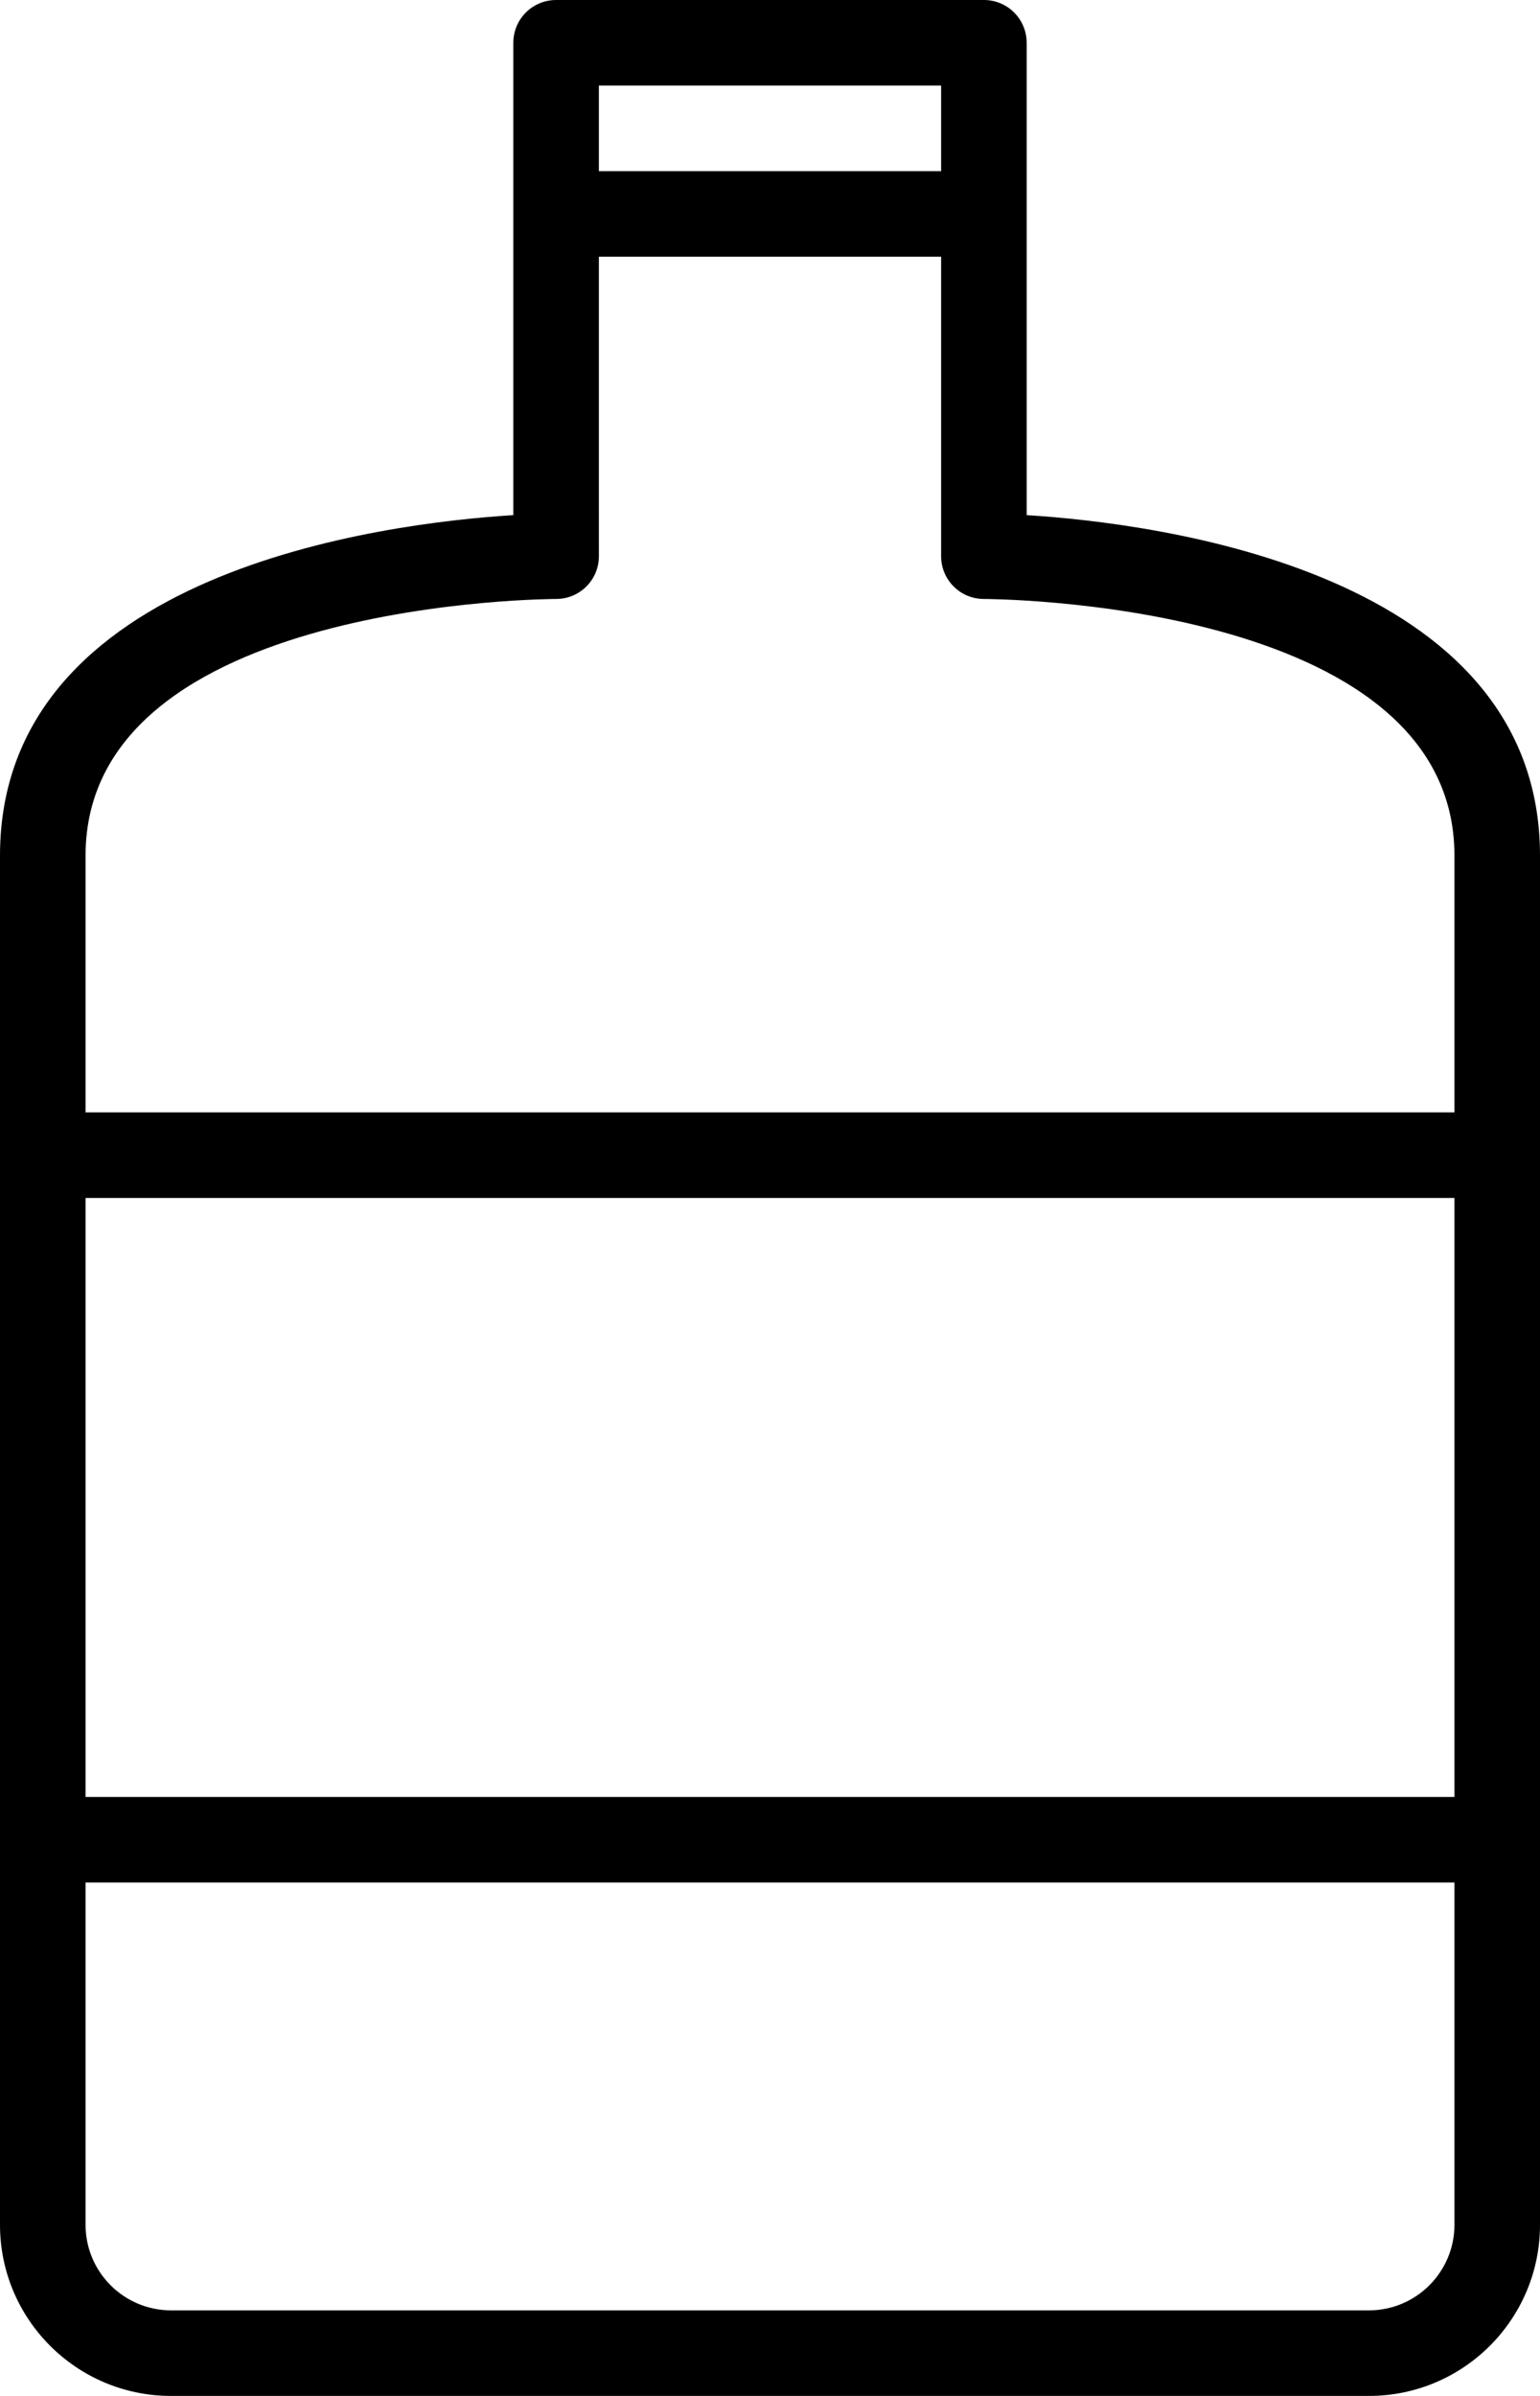 <?xml version="1.0" encoding="iso-8859-1"?>
<!-- Generator: Adobe Illustrator 16.0.4, SVG Export Plug-In . SVG Version: 6.00 Build 0)  -->
<!DOCTYPE svg PUBLIC "-//W3C//DTD SVG 1.1//EN" "http://www.w3.org/Graphics/SVG/1.1/DTD/svg11.dtd">
<svg version="1.1" id="Layer_1" xmlns="http://www.w3.org/2000/svg" xmlns:xlink="http://www.w3.org/1999/xlink" x="0px" y="0px"
	 width="36px" height="56px" viewBox="0 0 36 56" style="enable-background:new 0 0 36 56;" xml:space="preserve">
<g id="_x39_94-rum-jug_x40_2x.png">
	<g>
		<path d="M24,12.04V1c0-0.553-0.447-1-1-1H13c-0.553,0-1,0.447-1,1v11.04C8.96,12.23,0,13.356,0,20v32c0,2.209,1.791,4,4,4h28
			c2.209,0,4-1.791,4-4V20C36,13.356,27.04,12.23,24,12.04z M14,2h8v2h-8V2z M34,52c0,1.104-0.896,2-2,2H4c-1.104,0-2-0.896-2-2v-8
			h32V52z M34,42H2V28h32V42z M34,26H2v-6c0-6,11-6,11-6c0.553,0,1-0.447,1-1V6h8v7c0,0.553,0.447,1,1,1c0,0,11,0,11,6V26z"/>
	</g>
</g>
<g>
</g>
<g>
</g>
<g>
</g>
<g>
</g>
<g>
</g>
<g>
</g>
<g>
</g>
<g>
</g>
<g>
</g>
<g>
</g>
<g>
</g>
<g>
</g>
<g>
</g>
<g>
</g>
<g>
</g>
</svg>

